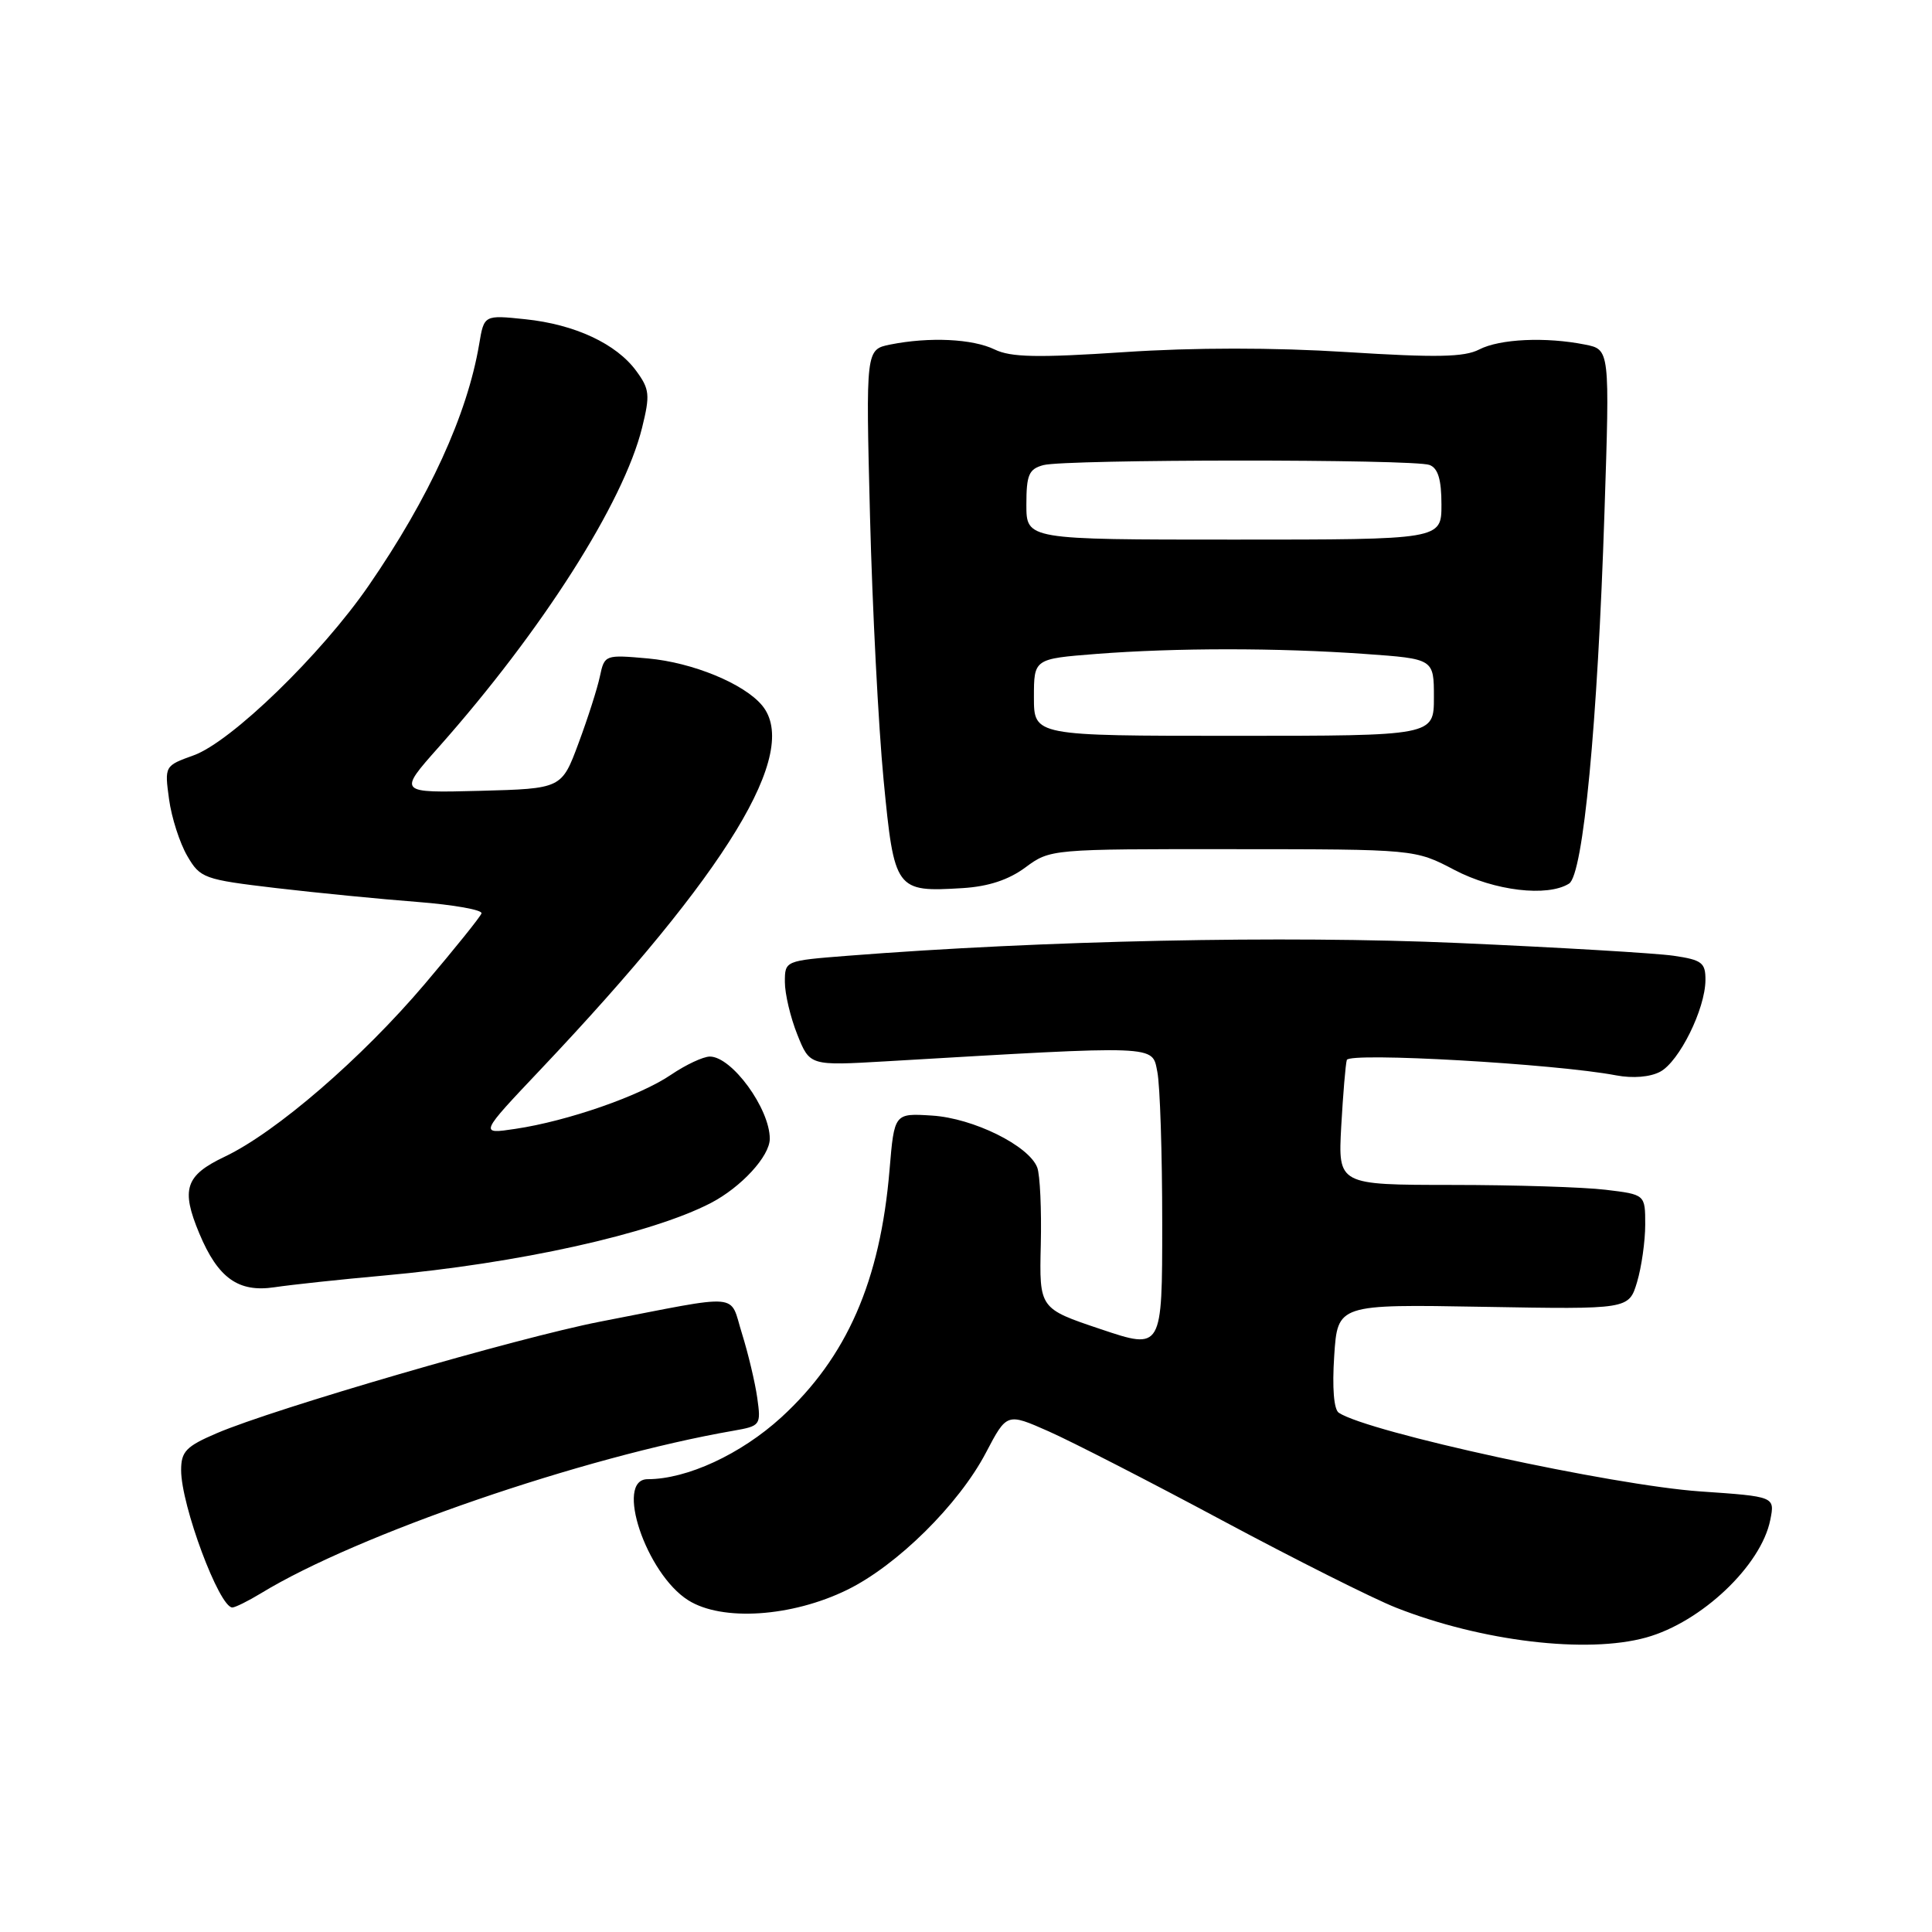<?xml version="1.0" encoding="UTF-8" standalone="no"?>
<!DOCTYPE svg PUBLIC "-//W3C//DTD SVG 1.1//EN" "http://www.w3.org/Graphics/SVG/1.1/DTD/svg11.dtd" >
<svg xmlns="http://www.w3.org/2000/svg" xmlns:xlink="http://www.w3.org/1999/xlink" version="1.1" viewBox="0 0 256 256">
 <g >
 <path fill="currentColor"
d=" M 218.12 216.98 C 225.44 214.95 233.36 207.45 234.57 201.40 C 235.19 198.30 235.19 198.30 225.28 197.62 C 213.64 196.81 181.32 189.79 177.40 187.20 C 176.74 186.77 176.51 183.90 176.79 179.66 C 177.24 172.82 177.24 172.82 196.54 173.16 C 215.83 173.50 215.83 173.50 216.92 169.88 C 217.51 167.90 218.00 164.47 218.00 162.27 C 218.00 158.28 218.00 158.28 212.75 157.65 C 209.86 157.30 200.71 157.01 192.40 157.01 C 177.30 157.00 177.30 157.00 177.72 149.25 C 177.96 144.99 178.29 141.03 178.46 140.45 C 178.78 139.40 206.14 140.96 214.14 142.49 C 216.36 142.91 218.65 142.72 219.98 142.01 C 222.51 140.66 225.95 133.71 225.98 129.88 C 226.00 127.56 225.52 127.19 221.75 126.64 C 219.41 126.30 206.55 125.54 193.16 124.95 C 170.14 123.94 138.26 124.61 112.25 126.65 C 104.01 127.30 104.00 127.30 104.00 130.13 C 104.00 131.69 104.74 134.82 105.65 137.09 C 107.30 141.22 107.30 141.22 117.40 140.63 C 153.77 138.50 152.64 138.45 153.35 142.01 C 153.71 143.79 154.00 152.81 154.00 162.06 C 154.00 178.86 154.00 178.86 145.85 176.12 C 137.71 173.39 137.71 173.39 137.91 164.92 C 138.02 160.27 137.81 155.67 137.44 154.70 C 136.33 151.80 128.95 148.16 123.50 147.82 C 118.50 147.50 118.50 147.50 117.87 155.00 C 116.64 169.75 112.21 179.86 103.51 187.82 C 98.17 192.69 91.03 196.00 85.82 196.00 C 81.41 196.00 85.61 208.53 91.19 212.04 C 95.67 214.87 104.91 214.26 112.26 210.66 C 118.88 207.42 127.05 199.34 130.64 192.49 C 133.41 187.21 133.41 187.21 138.95 189.66 C 142.00 191.01 152.38 196.33 162.00 201.49 C 171.62 206.64 181.97 211.84 185.00 213.03 C 196.32 217.49 210.28 219.16 218.12 216.98 Z  M 34.61 211.10 C 47.35 203.33 77.25 193.04 97.18 189.58 C 100.77 188.95 100.85 188.85 100.34 185.22 C 100.05 183.17 99.14 179.35 98.32 176.72 C 96.60 171.25 98.63 171.42 79.50 175.13 C 68.66 177.24 36.34 186.64 28.72 189.91 C 24.65 191.65 24.00 192.33 24.00 194.81 C 24.00 199.46 29.05 213.01 30.79 213.00 C 31.18 212.99 32.90 212.14 34.61 211.10 Z  M 50.83 169.02 C 68.60 167.42 86.24 163.51 94.16 159.42 C 98.21 157.32 102.00 153.20 102.00 150.89 C 102.00 146.89 96.97 140.00 94.06 140.00 C 93.18 140.00 90.86 141.09 88.90 142.42 C 84.78 145.22 75.21 148.55 68.29 149.58 C 63.50 150.30 63.50 150.30 71.66 141.68 C 96.44 115.49 106.09 99.63 100.98 93.47 C 98.59 90.59 91.79 87.79 85.88 87.25 C 80.17 86.74 80.10 86.76 79.49 89.62 C 79.16 91.20 77.88 95.20 76.65 98.50 C 74.42 104.50 74.42 104.50 63.58 104.79 C 52.74 105.07 52.74 105.07 58.12 99.01 C 71.83 83.55 82.62 66.62 85.08 56.67 C 86.15 52.34 86.08 51.57 84.32 49.17 C 81.68 45.55 76.17 42.98 69.60 42.30 C 64.14 41.73 64.14 41.73 63.49 45.62 C 61.91 54.95 56.87 65.96 48.85 77.60 C 42.55 86.74 30.63 98.30 25.65 100.09 C 21.81 101.47 21.80 101.50 22.40 105.90 C 22.73 108.34 23.82 111.71 24.81 113.41 C 26.53 116.37 27.01 116.54 36.55 117.67 C 42.02 118.31 50.46 119.14 55.30 119.51 C 60.14 119.89 63.97 120.57 63.80 121.03 C 63.64 121.50 60.25 125.71 56.27 130.40 C 47.93 140.23 36.58 150.03 29.79 153.26 C 24.55 155.75 23.95 157.56 26.41 163.44 C 28.88 169.35 31.58 171.28 36.35 170.57 C 38.63 170.23 45.15 169.53 50.83 169.02 Z  M 135.87 114.94 C 139.15 112.51 139.29 112.50 163.33 112.52 C 187.50 112.53 187.50 112.53 192.72 115.27 C 198.02 118.05 205.05 118.88 207.91 117.08 C 209.78 115.89 211.69 95.97 212.60 67.91 C 213.31 46.31 213.31 46.31 210.03 45.66 C 204.83 44.62 198.72 44.90 196.00 46.31 C 194.03 47.33 190.31 47.40 178.44 46.65 C 168.81 46.04 158.17 46.04 148.94 46.66 C 137.49 47.42 133.94 47.35 131.80 46.31 C 128.87 44.89 123.17 44.62 117.98 45.65 C 114.72 46.31 114.72 46.31 115.28 68.40 C 115.59 80.56 116.40 96.28 117.08 103.34 C 118.50 118.00 118.66 118.22 127.54 117.68 C 130.96 117.47 133.64 116.59 135.87 114.94 Z  M 137.00 92.40 C 137.00 87.30 137.00 87.30 145.25 86.65 C 155.84 85.83 169.27 85.83 180.85 86.65 C 190.00 87.30 190.00 87.30 190.00 92.40 C 190.00 97.50 190.00 97.50 163.50 97.50 C 137.00 97.50 137.00 97.50 137.00 92.40 Z  M 136.00 66.87 C 136.00 62.91 136.33 62.15 138.25 61.63 C 141.20 60.84 187.37 60.82 189.42 61.61 C 190.55 62.04 191.00 63.55 191.00 66.86 C 191.00 71.50 191.00 71.50 163.50 71.50 C 136.00 71.50 136.00 71.50 136.00 66.87 Z "/>
</g>
</svg>